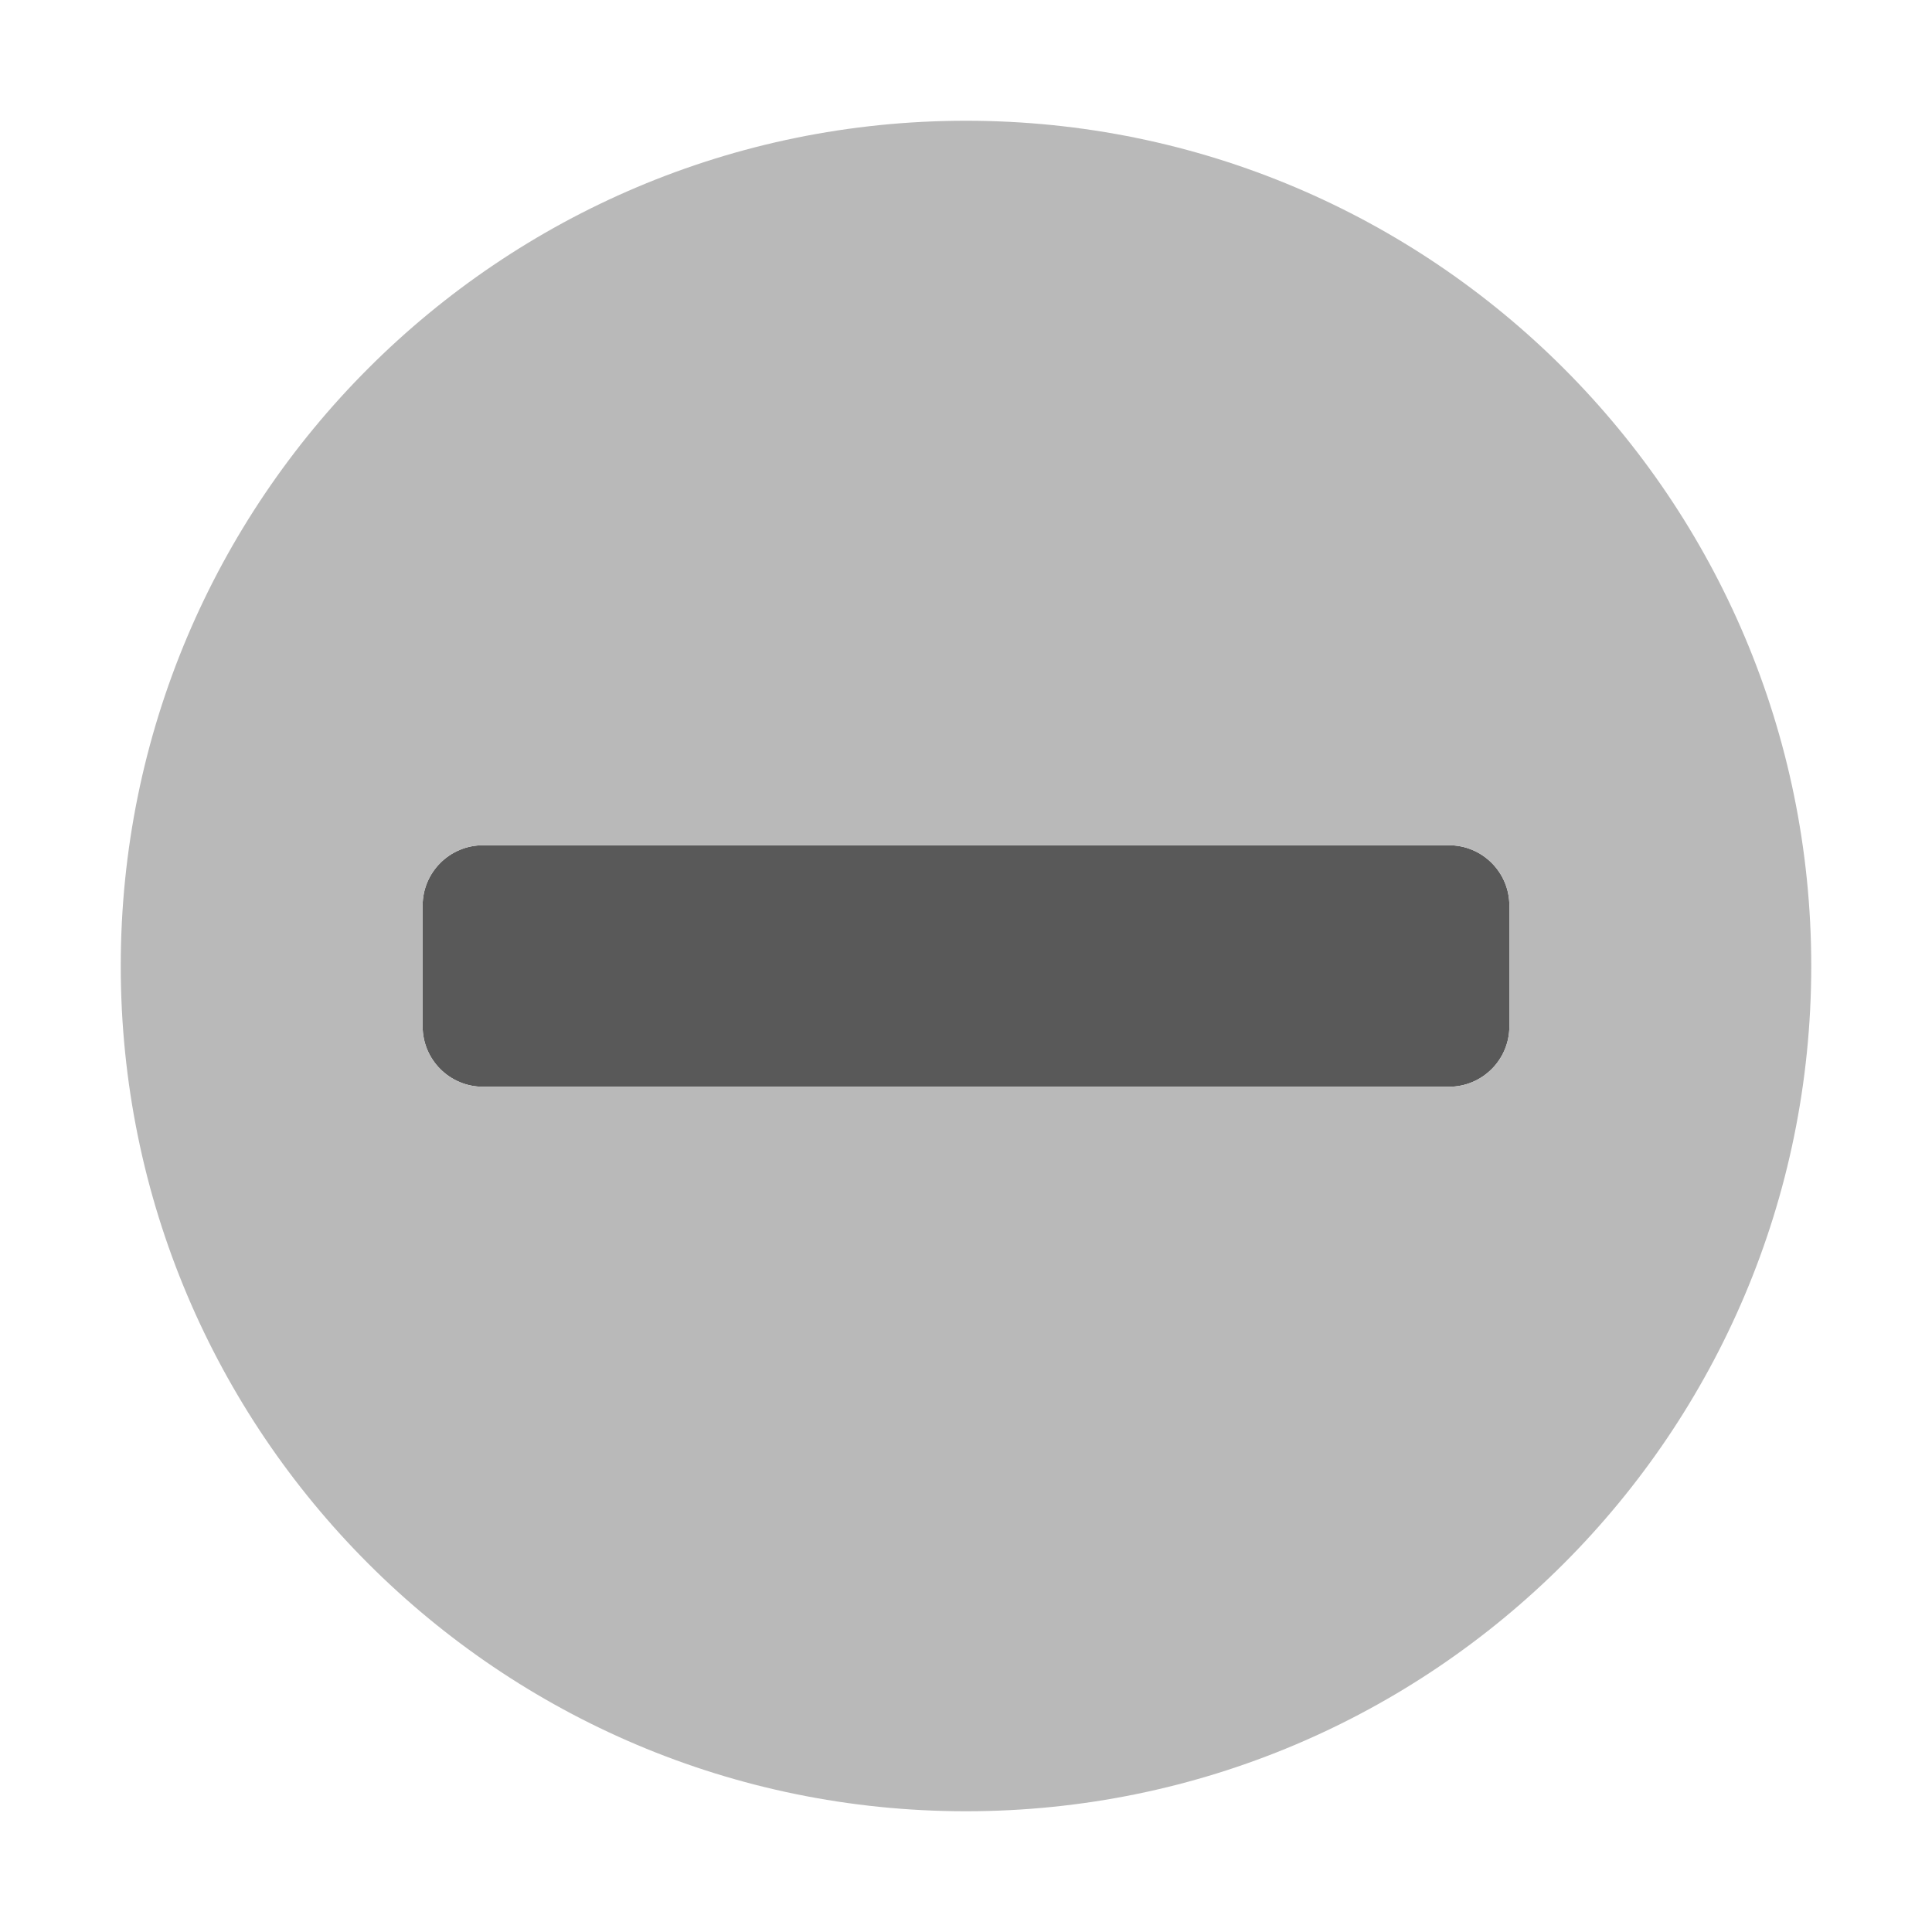 <?xml version="1.0" encoding="UTF-8"?>
<svg id="ImportedIcons-3" data-name="ImportedIcons" xmlns="http://www.w3.org/2000/svg" width="32" height="32" viewBox="0 0 32 32">
  <defs>
    <style>
      .fill {
        fill: #b9b9b9;
        fill-rule: evenodd;
      }

      .background {
        opacity: .65;
        fill-rule: evenodd;
      }

    </style>
  </defs>
  <path class="background" d="M7,15v2c0,.552,.448,1,1,1H24c.552,0,1-.448,1-1v-2c0-.552-.448-1-1-1H8c-.552,0-1,.448-1,1Z"/>
  <path class="fill" d="M16,2c-7.732,0-14,6.268-14,14s6.268,14,14,14,14-6.268,14-14S23.732,2,16,2Zm9,15c0,.552-.448,1-1,1H8c-.552,0-1-.448-1-1v-2c0-.552,.448-1,1-1H24c.552,0,1,.448,1,1v2Z"/>
</svg>